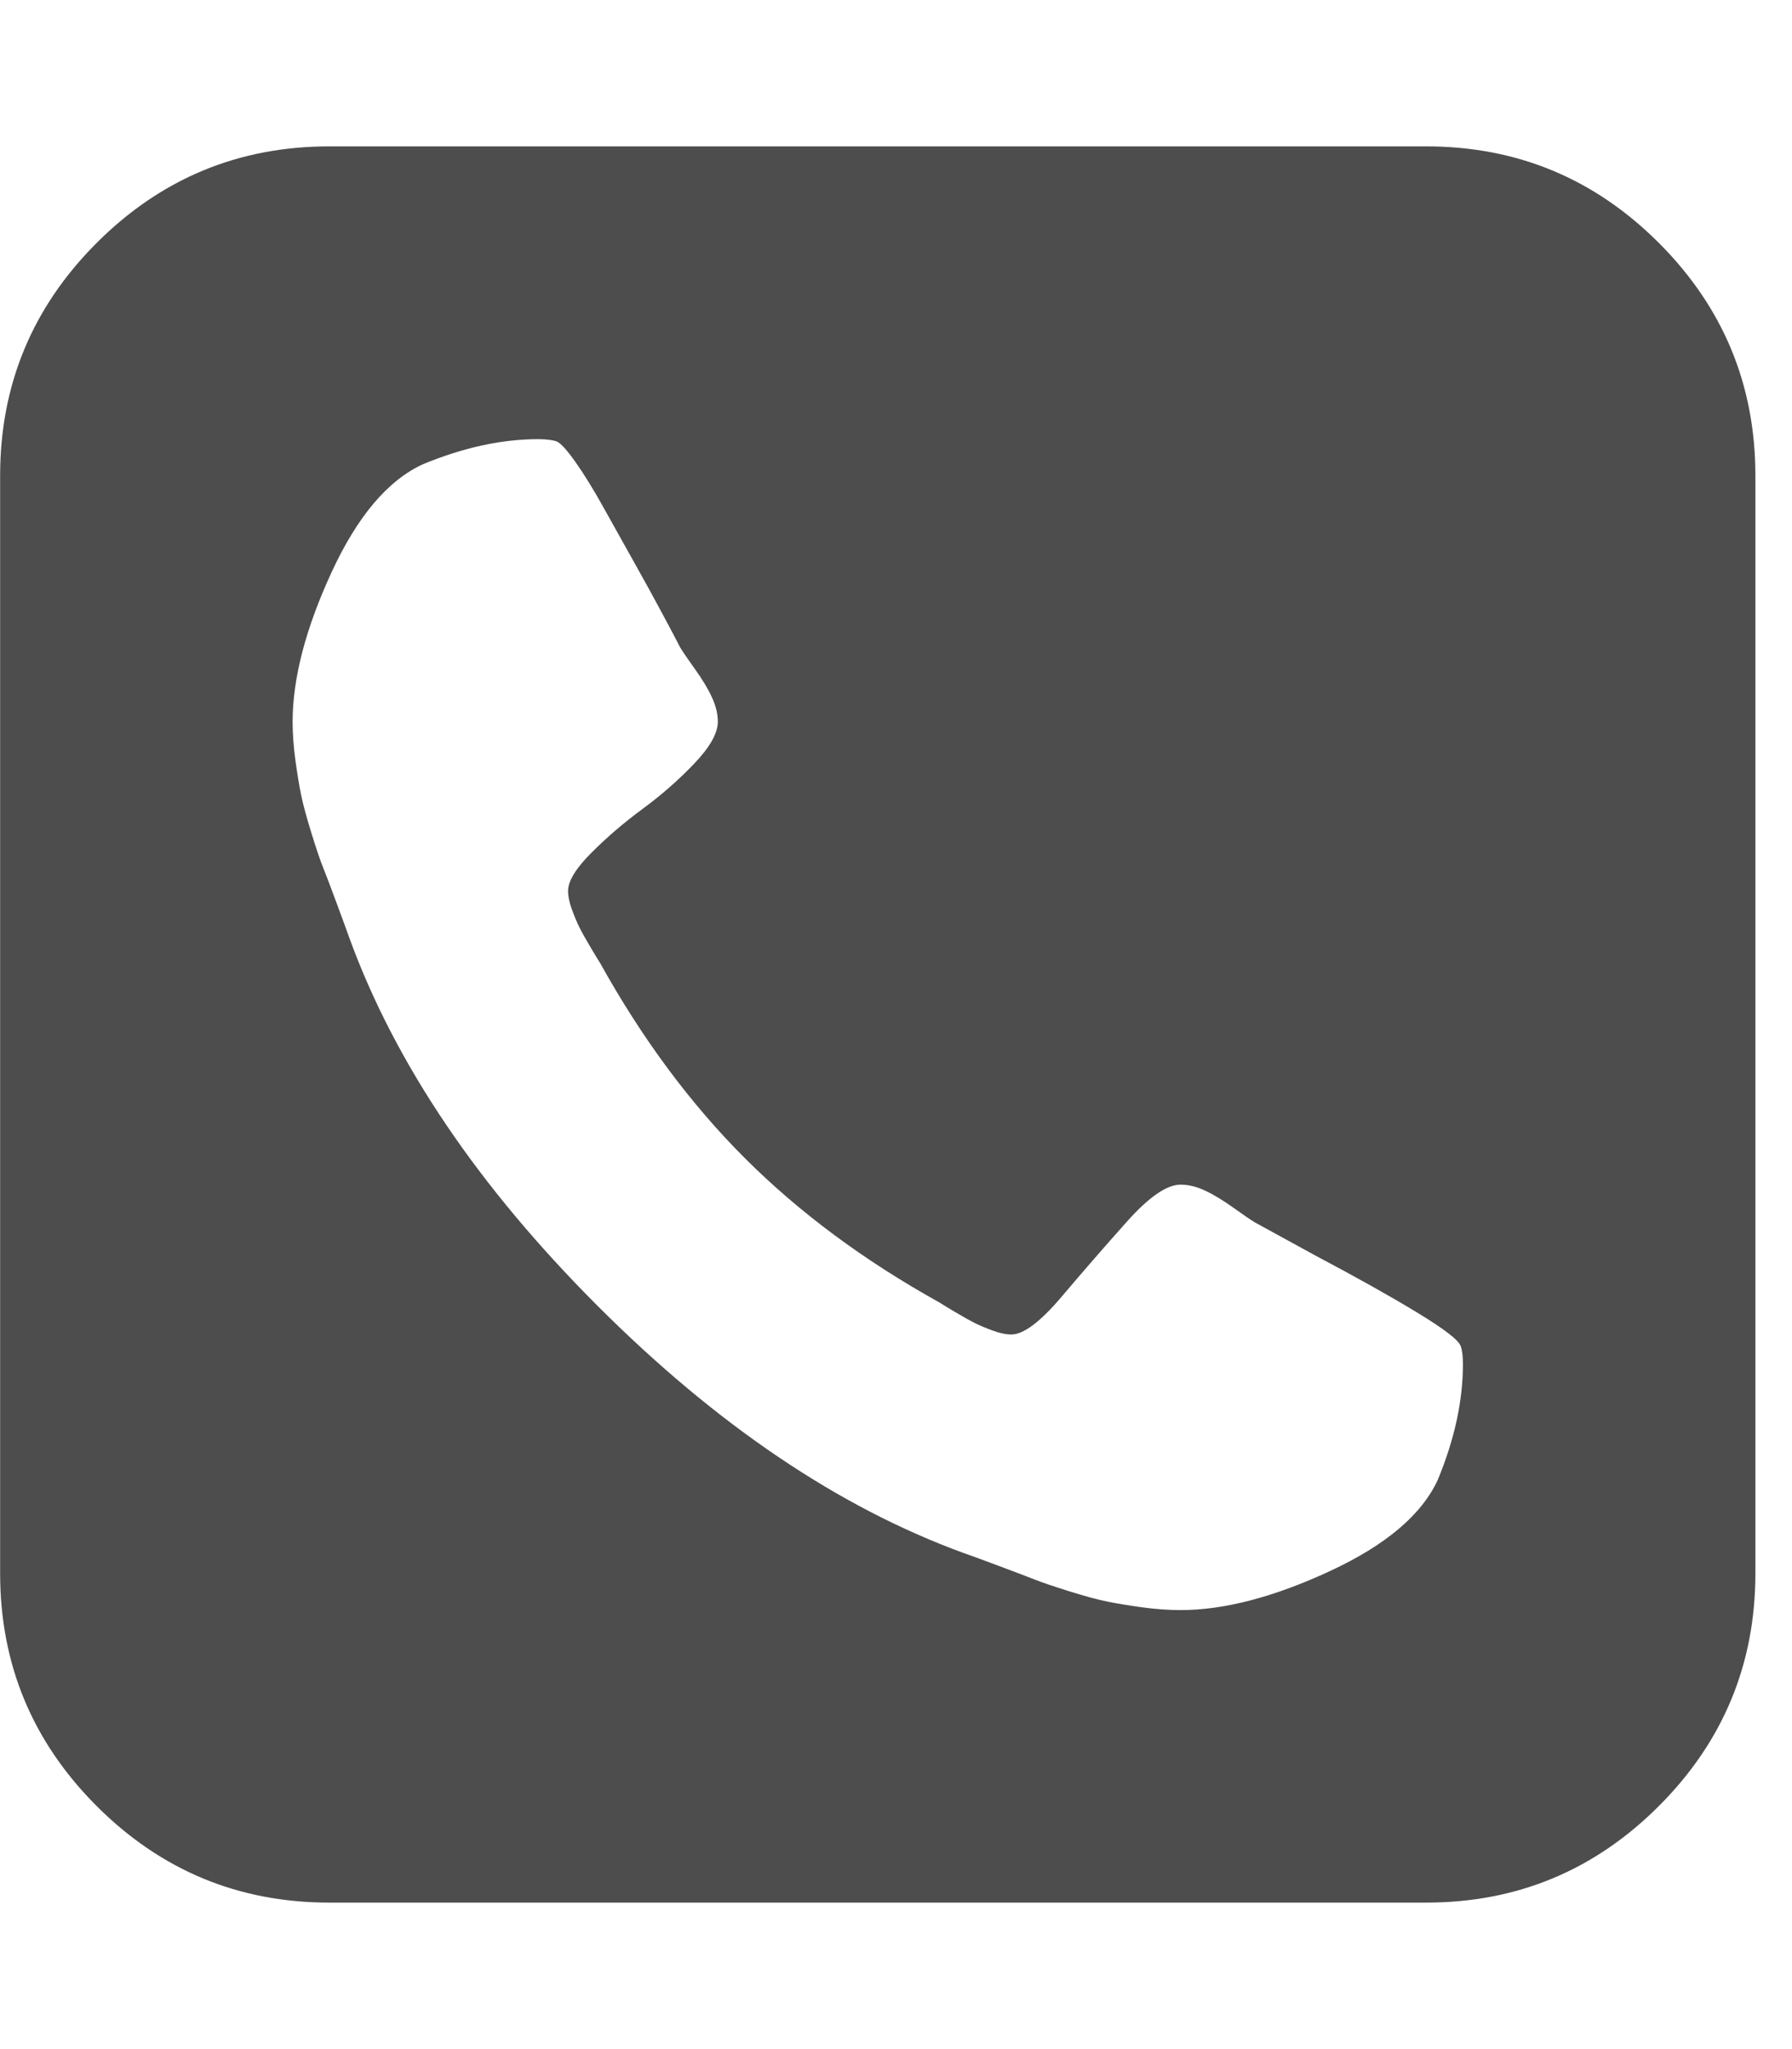 <?xml version="1.0" encoding="utf-8"?>
<!-- Generated by IcoMoon.io -->
<!DOCTYPE svg PUBLIC "-//W3C//DTD SVG 1.1//EN" "http://www.w3.org/Graphics/SVG/1.1/DTD/svg11.dtd">
<svg version="1.1" xmlns="http://www.w3.org/2000/svg" xmlns:xlink="http://www.w3.org/1999/xlink" width="14" height="16" viewBox="0 0 14 16">
<path fill="#4d4d4d" d="M11.429 10.652q0-0.098-0.018-0.143-0.027-0.071-0.344-0.263t-0.79-0.442l-0.473-0.259q-0.045-0.027-0.17-0.116t-0.223-0.134-0.188-0.045q-0.161 0-0.42 0.29t-0.509 0.585-0.393 0.295q-0.063 0-0.147-0.031t-0.138-0.058-0.152-0.085-0.125-0.076q-0.884-0.491-1.522-1.129t-1.129-1.522q-0.018-0.027-0.076-0.125t-0.085-0.152-0.058-0.138-0.031-0.147q0-0.116 0.183-0.299t0.402-0.344 0.402-0.353 0.183-0.326q0-0.089-0.045-0.188t-0.134-0.223-0.116-0.17q-0.027-0.054-0.134-0.254t-0.223-0.406-0.237-0.424-0.223-0.362-0.147-0.161-0.143-0.018q-0.429 0-0.902 0.196-0.411 0.188-0.714 0.844t-0.304 1.165q0 0.143 0.022 0.304t0.045 0.272 0.080 0.295 0.089 0.263 0.112 0.295 0.098 0.268q0.536 1.464 1.933 2.862t2.862 1.933q0.054 0.018 0.268 0.098t0.295 0.112 0.263 0.089 0.295 0.080 0.272 0.045 0.304 0.022q0.509 0 1.165-0.304t0.844-0.714q0.196-0.473 0.196-0.902zM13.714 3.714v8.571q0 1.063-0.754 1.817t-1.817 0.754h-8.571q-1.063 0-1.817-0.754t-0.754-1.817v-8.571q0-1.063 0.754-1.817t1.817-0.754h8.571q1.063 0 1.817 0.754t0.754 1.817z"></path>
</svg>
